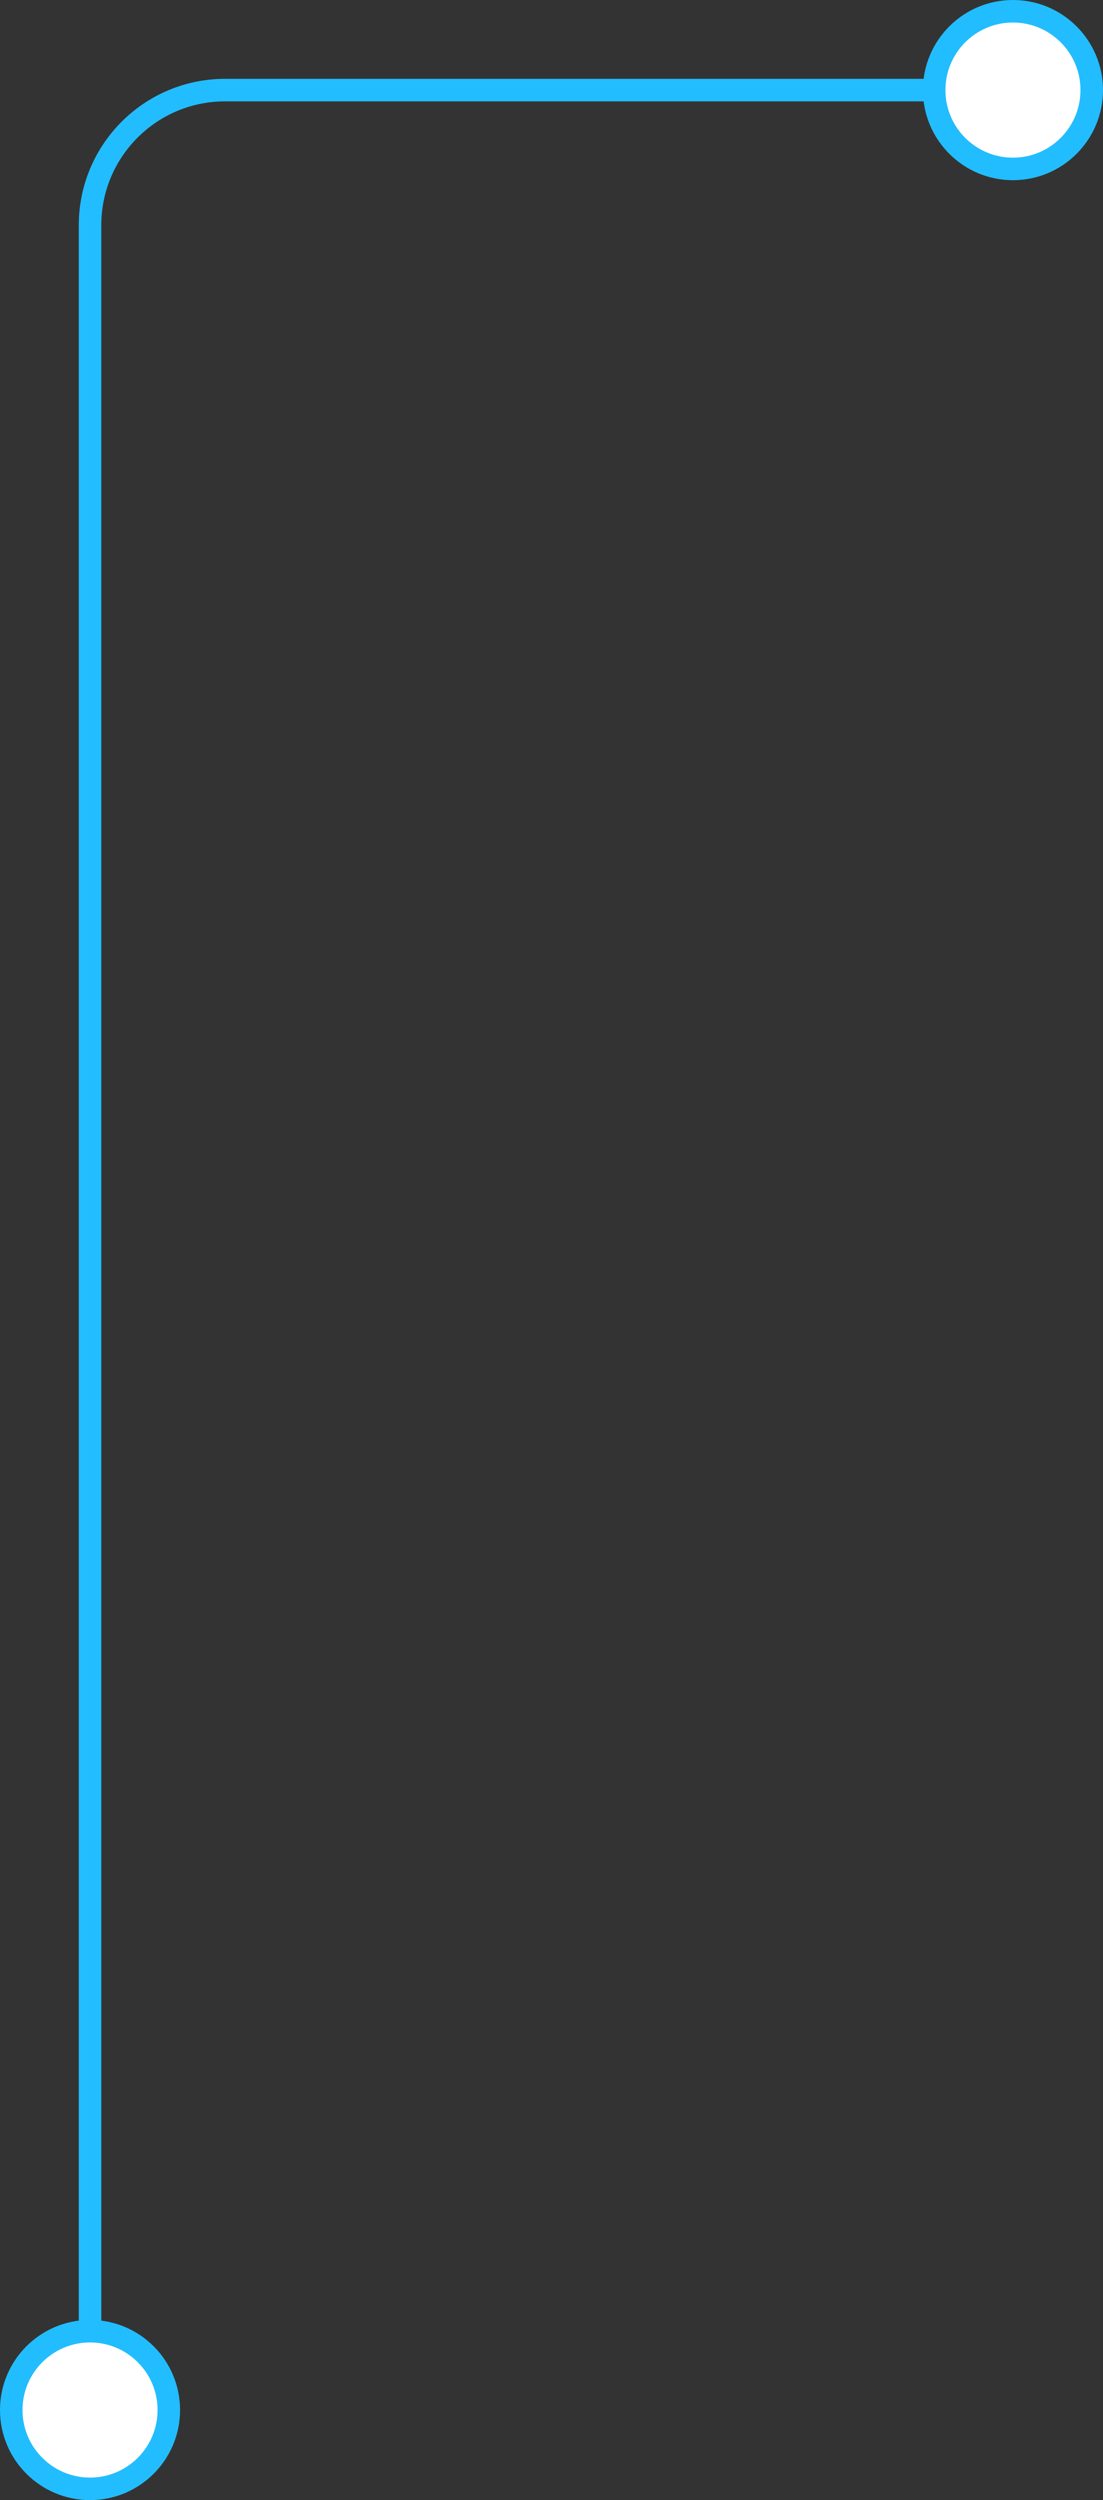 <svg width="49" height="111" viewBox="0 0 49 111" fill="none" xmlns="http://www.w3.org/2000/svg">
<rect x="0" y="0" width="49" height="111" fill="#333333" stroke="none"/>
<path d="M45 4L10 4C6.686 4 4 6.686 4 10L4 107" stroke="#22BDFE"/>
<path d="M7.499 107C7.499 108.933 5.933 110.5 4 110.5C2.067 110.5 0.5 108.933 0.5 107C0.5 105.067 2.067 103.5 4 103.5C5.933 103.5 7.499 105.067 7.499 107Z" fill="white" stroke="#22BDFE"/>
<path d="M48.499 4C48.499 5.933 46.932 7.5 45 7.5C43.067 7.5 41.5 5.933 41.5 4C41.5 2.067 43.067 0.5 45 0.5C46.932 0.5 48.499 2.067 48.499 4Z" fill="white" stroke="#22BDFE"/>
</svg>
